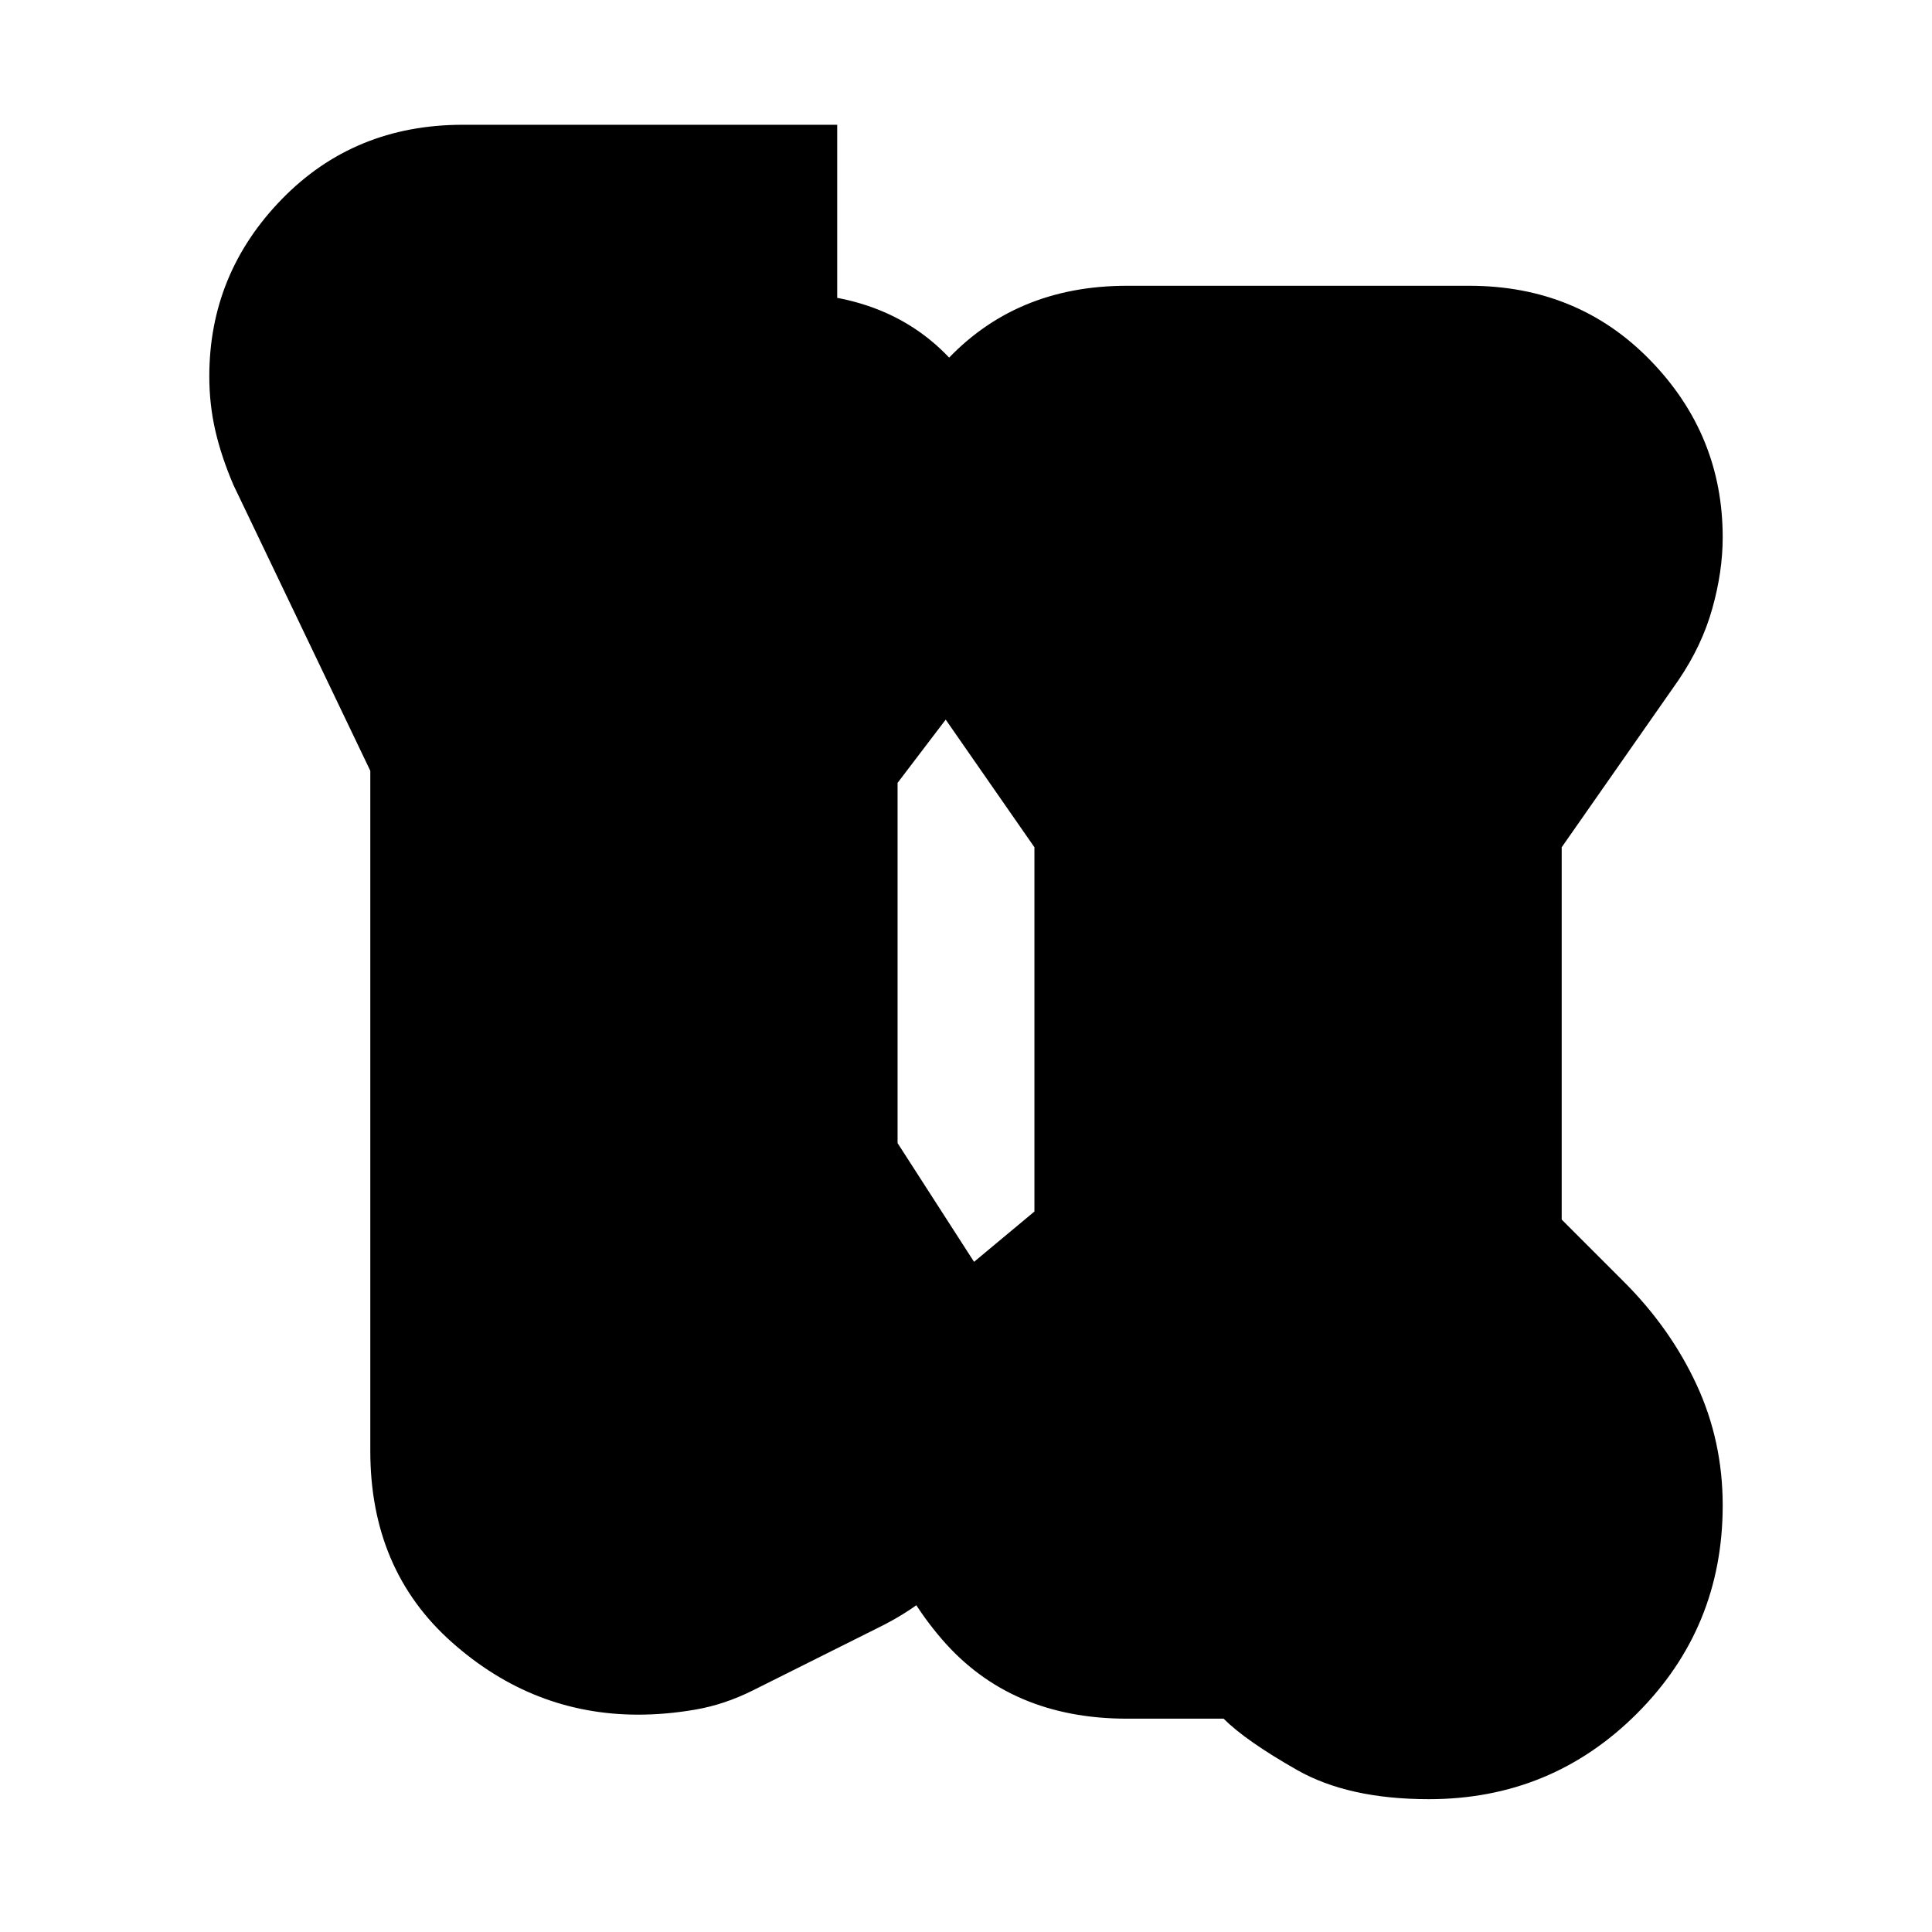 <svg xmlns="http://www.w3.org/2000/svg" height="24" viewBox="0 -960 960 960" width="24"><path d="M710-66q-40 0-65.5-14.5T608-106h-48q-58 0-92-39.5t-34-88.61q0-26.89 12-52.39t38-46.5l30-25v-181l-57-82q-11-17-17-35t-6-36q0-49 35-87.5t91-38.5h170q54 0 90 37t36 88q0 17-5.18 35.44Q845.65-639.12 834-622l-58 83v185l31 31q23 23 36 51t13 60q0 60.83-42.58 103.42Q770.83-66 710-66Zm-336-54q-14 7-28.5 9.5t-28.39 2.5q-52.11 0-92.61-36T184-239v-338l-68-142q-6-14-9-27t-3-27q0-51 36-88t90-37h186v86q42 8 66 42.5t24 78.64q0 17.86-5.5 36.86T481-617l-35 46v179l38 59q11 16 16.5 34.21T506-263q0 34-17.5 64.5T436-151l-62 31Z"/></svg>